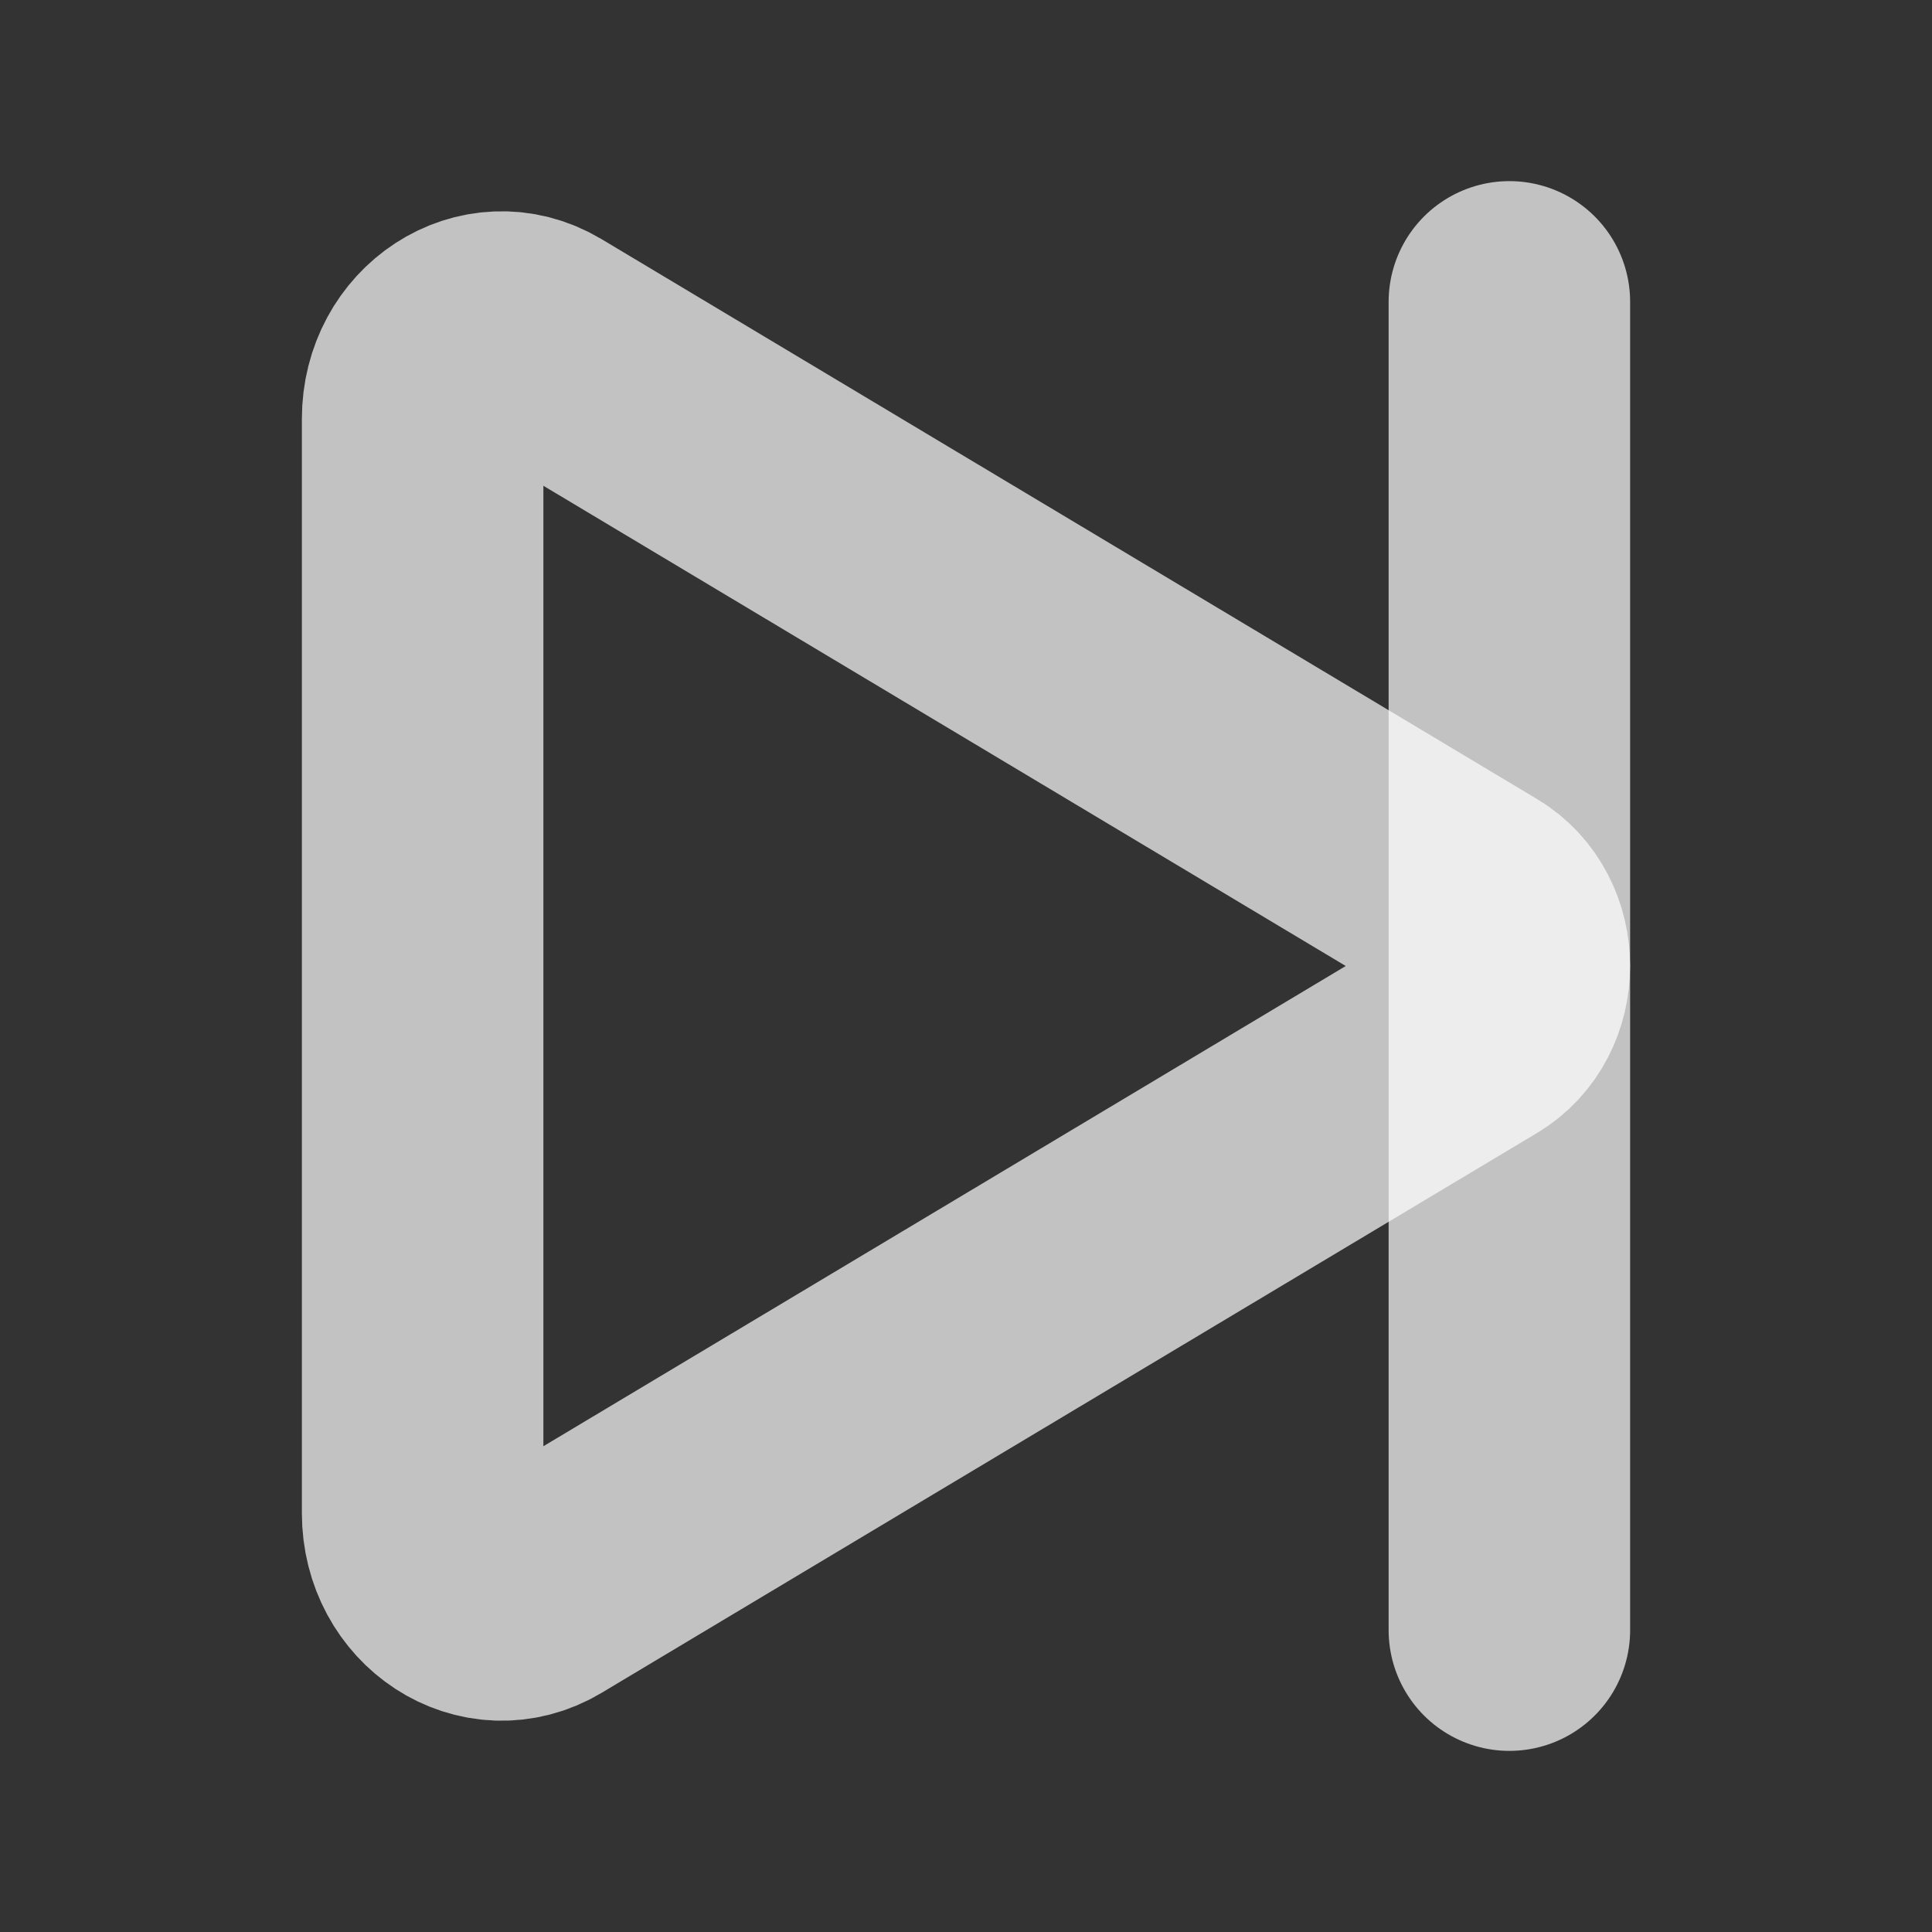 <svg width='64px' height='64px' xmlns="http://www.w3.org/2000/svg" class="ionicon" viewBox="0 0 512 512"><rect x="0" y="0" width="512" height="512" fill="#333333" stroke="none"/><title>Play Skip Forward</title><path d="M112 111v290c0 17.44 17 28.52 31 20.16l247.9-148.37c12.12-7.25 12.12-26.33 0-33.58L143 90.84c-14-8.36-31 2.72-31 20.16z" fill="none" stroke="rgba(255, 255, 255, 0.7)" stroke-miterlimit="10" stroke-width="64"/><path fill="none" stroke="rgba(255, 255, 255, 0.7)" stroke-linecap="round" stroke-miterlimit="10" stroke-width="64" d="M400 80v352"/></svg>